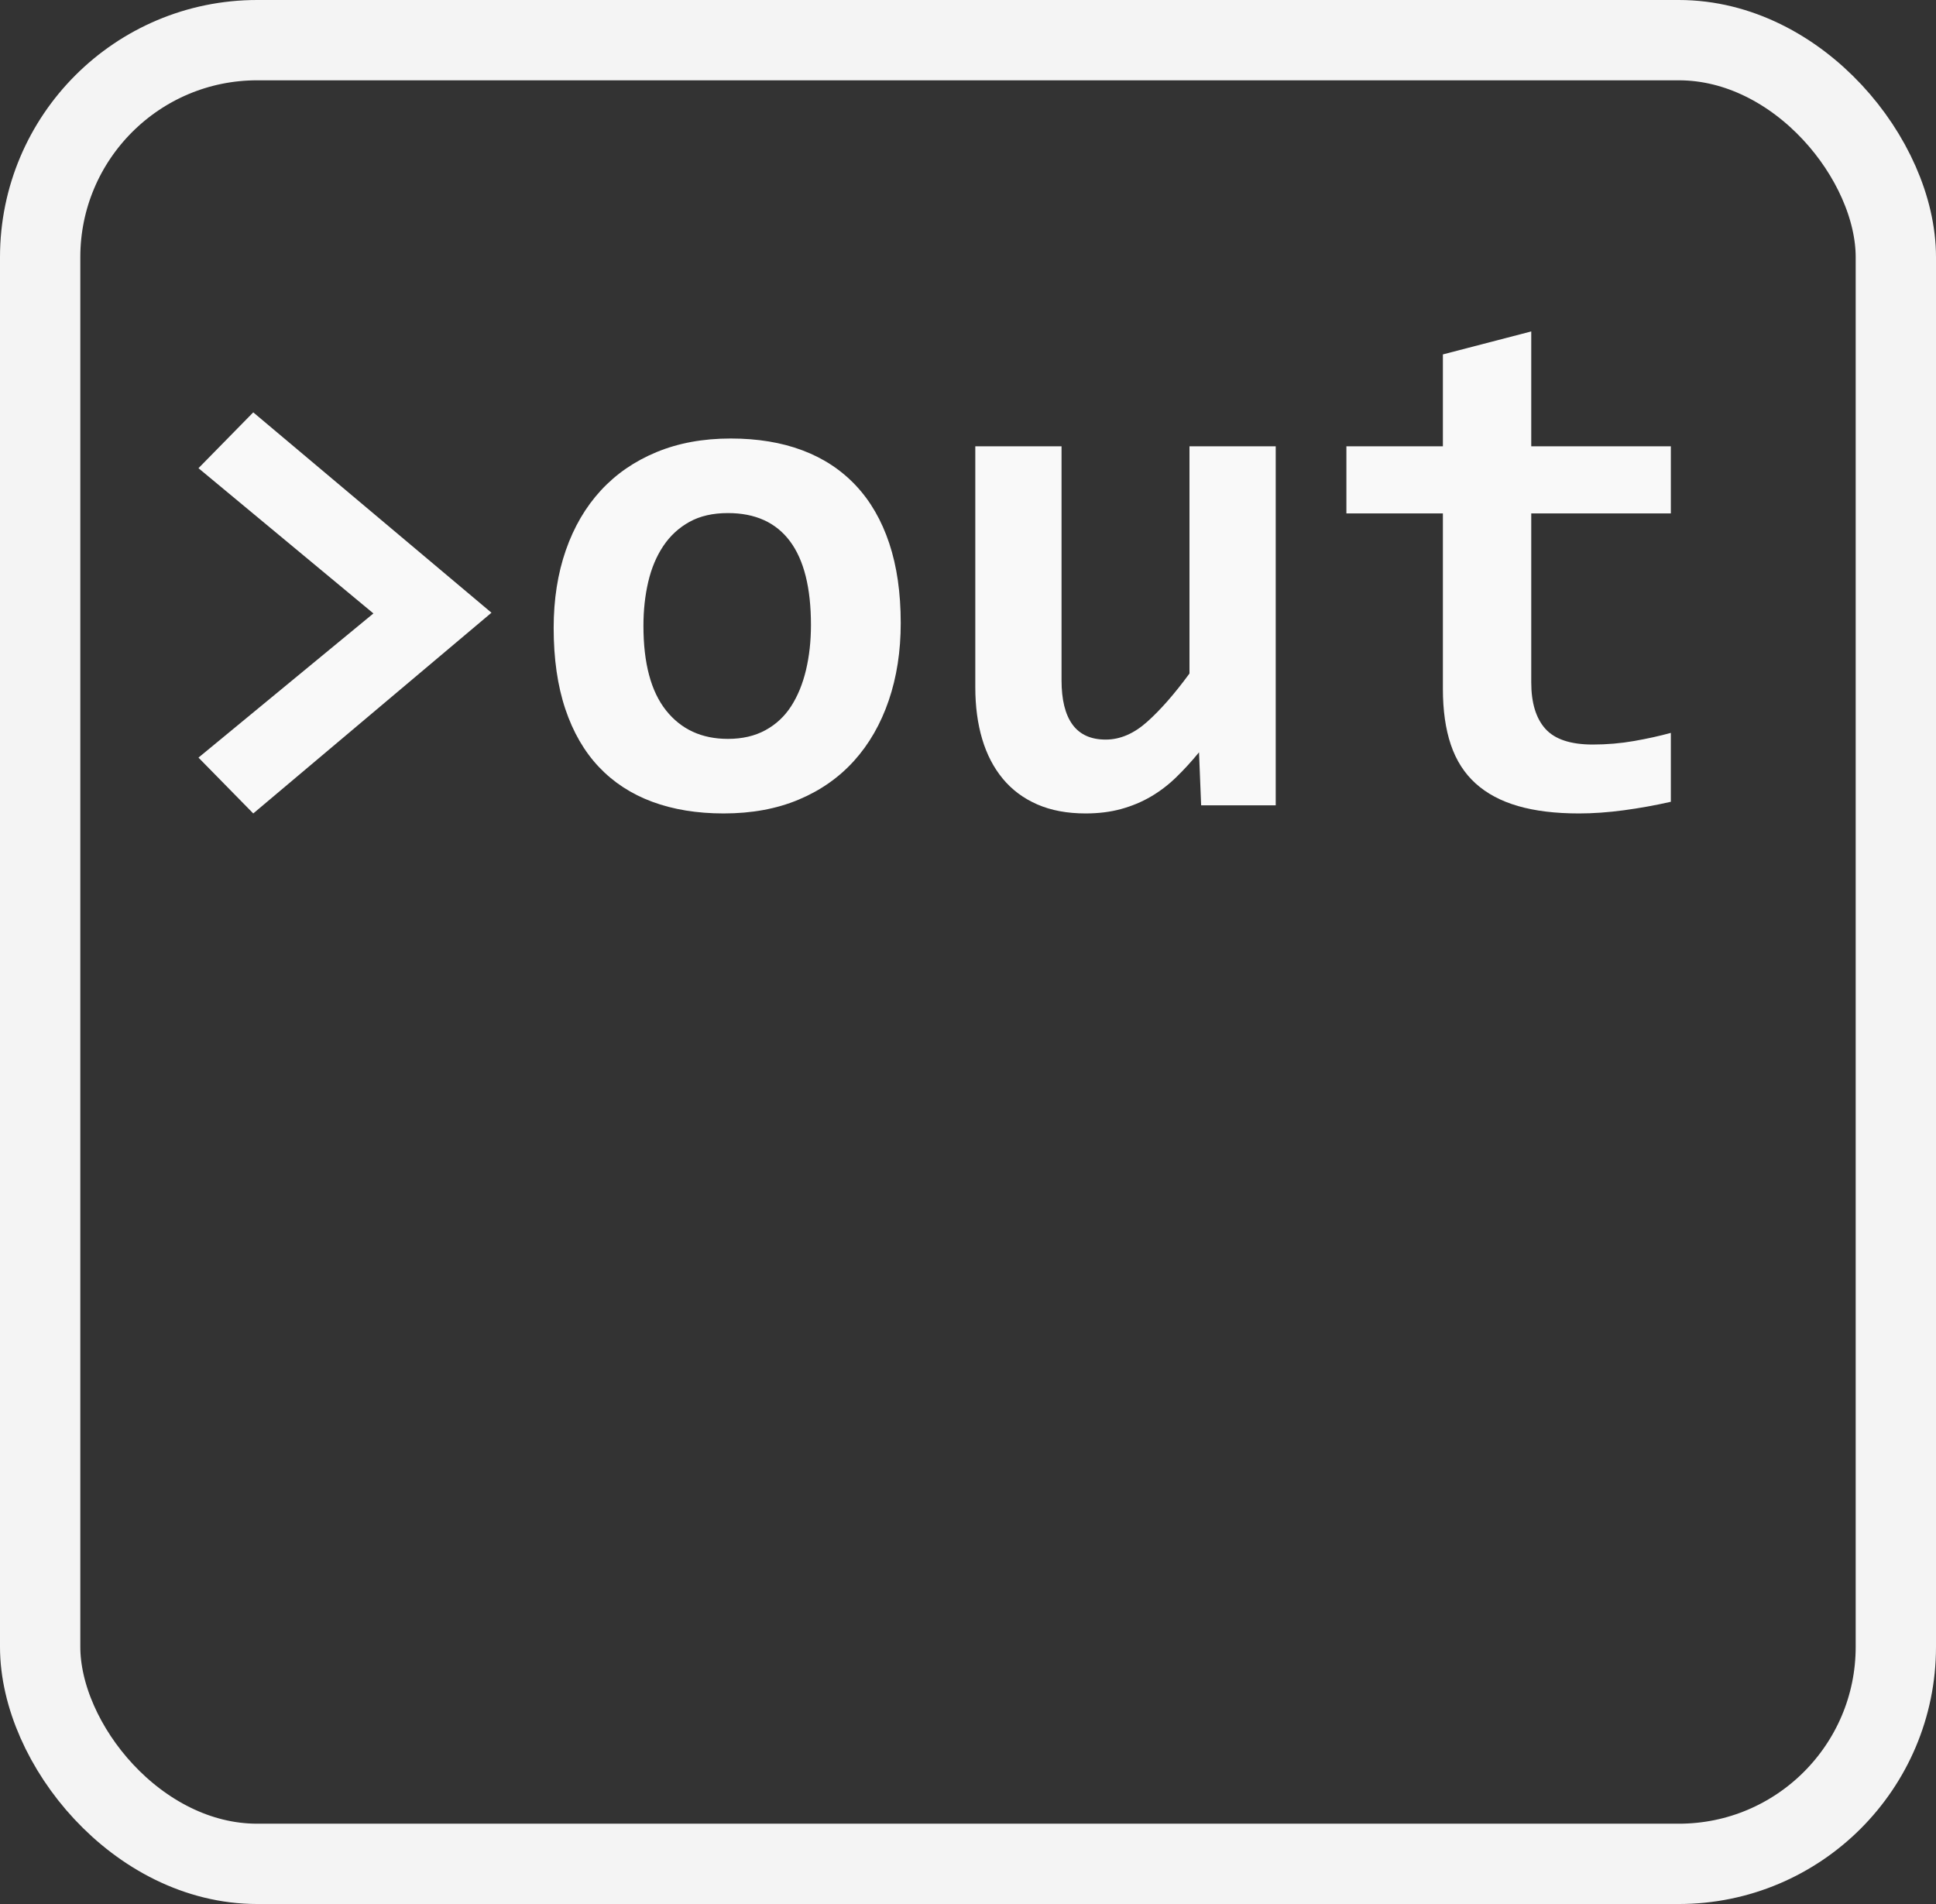 <?xml version="1.0" encoding="UTF-8" standalone="no"?>
<!-- Created with Inkscape (http://www.inkscape.org/) -->

<svg
   xmlns:dc="http://purl.org/dc/elements/1.1/"
   xmlns:cc="http://creativecommons.org/ns#"
   xmlns:rdf="http://www.w3.org/1999/02/22-rdf-syntax-ns#"
   xmlns:svg="http://www.w3.org/2000/svg"
   xmlns="http://www.w3.org/2000/svg"
   xmlns:xlink="http://www.w3.org/1999/xlink"
   xmlns:sodipodi="http://sodipodi.sourceforge.net/DTD/sodipodi-0.dtd"
   xmlns:inkscape="http://www.inkscape.org/namespaces/inkscape"
   version="1.0"
   width="972.492"
   height="956.547"
   id="Yes_check"
   inkscape:version="0.48.2 r9819"
   sodipodi:docname="output.svg">
  <rect width="100%" height="100%" fill="#333333" stroke="none"/>
  <sodipodi:namedview
     pagecolor="#ffffff"
     bordercolor="#666666"
     borderopacity="1"
     objecttolerance="10"
     gridtolerance="10"
     guidetolerance="10"
     inkscape:pageopacity="0"
     inkscape:pageshadow="2"
     inkscape:window-width="1323"
     inkscape:window-height="804"
     id="namedview18"
     showgrid="false"
     inkscape:zoom="0.25198949"
     inkscape:cx="486.2462"
     inkscape:cy="478.27368"
     inkscape:window-x="0"
     inkscape:window-y="0"
     inkscape:window-maximized="0"
     inkscape:current-layer="Yes_check"
     fit-margin-top="0"
     fit-margin-left="0"
     fit-margin-right="0"
     fit-margin-bottom="0" />
  <defs
     id="defs1373">
    <linearGradient
       id="linearGradient2250">
      <stop
         id="stop2252"
         style="stop-color:#008700;stop-opacity:1"
         offset="0" />
      <stop
         id="stop2254"
         style="stop-color:#006f00;stop-opacity:1"
         offset="1" />
    </linearGradient>
    <radialGradient
       cx="206.952"
       cy="329.383"
       r="292.311"
       fx="206.952"
       fy="329.383"
       id="radialGradient2256"
       xlink:href="#linearGradient2250"
       gradientUnits="userSpaceOnUse"
       gradientTransform="matrix(1,0,0,0.983,0,5.166)" />
  </defs>
  <rect
     width="932.149"
     height="916.204"
     ry="109.032"
     x="20.171"
     y="20.171"
     id="rect3777-4-9-1-0"
     style="fill:none;stroke:#f4f4f4;stroke-width:40.343;stroke-linejoin:round;stroke-miterlimit:4;stroke-opacity:1;stroke-dasharray:none" />
  <g
     style="font-size:363.586px;font-style:normal;font-variant:normal;font-weight:bold;font-stretch:normal;text-align:start;line-height:125%;letter-spacing:0px;word-spacing:0px;writing-mode:lr-tb;text-anchor:start;fill:#f9f9f9;fill-opacity:1;stroke:none;font-family:Consolas;-inkscape-font-specification:Consolas Bold"
     id="text3763"
     transform="translate(10,10)">
    <path
       d="M 117.216,197.163 236.873,297.824 117.216,398.662 89.698,370.612 177.577,298.179 89.698,225.213 z"
       id="path3772"
       inkscape:connector-curvature="0" />
    <path
       d="m 442.455,302.972 c -1.9e-4,14.203 -2.012,27.192 -6.036,38.968 -4.024,11.776 -9.824,21.866 -17.398,30.269 -7.575,8.403 -16.866,14.913 -27.873,19.529 -11.007,4.616 -23.553,6.924 -37.637,6.924 -13.374,-10e-6 -25.328,-1.953 -35.862,-5.859 -10.534,-3.906 -19.469,-9.735 -26.807,-17.487 -7.338,-7.752 -12.96,-17.457 -16.866,-29.115 -3.906,-11.658 -5.859,-25.239 -5.859,-40.744 -1e-5,-14.321 2.042,-27.34 6.125,-39.057 4.083,-11.717 9.942,-21.718 17.576,-30.003 7.634,-8.285 16.954,-14.705 27.961,-19.262 11.007,-4.556 23.434,-6.835 37.282,-6.835 13.492,1.8e-4 25.505,1.983 36.039,5.947 10.533,3.965 19.469,9.853 26.807,17.664 7.338,7.812 12.93,17.487 16.777,29.027 3.846,11.54 5.77,24.884 5.77,40.034 z m -45.093,1.065 c -1.4e-4,-18.7 -3.521,-32.755 -10.563,-42.164 -7.042,-9.409 -17.428,-14.114 -31.157,-14.114 -7.575,1.5e-4 -14.025,1.48 -19.351,4.438 -5.326,2.959 -9.705,7.013 -13.137,12.161 -3.432,5.149 -5.947,11.155 -7.545,18.02 -1.598,6.865 -2.397,14.203 -2.397,22.014 -6e-5,18.819 3.787,32.992 11.362,42.519 7.575,9.528 17.931,14.291 31.068,14.291 7.22,3e-5 13.492,-1.45 18.818,-4.35 5.326,-2.9 9.646,-6.924 12.96,-12.072 3.314,-5.148 5.799,-11.214 7.456,-18.197 1.657,-6.983 2.485,-14.498 2.485,-22.547 z"
       id="path3774"
       inkscape:connector-curvature="0" />
    <path
       d="m 523.232,214.206 0,117.526 c -7e-5,9.824 1.834,17.25 5.503,22.28 3.669,5.03 9.232,7.545 16.688,7.545 7.22,4e-5 14.173,-2.988 20.86,-8.965 6.687,-5.977 13.759,-14.055 21.215,-24.233 l 0,-114.153 43.318,0 0,180.373 -37.459,0 -1.065,-26.63 c -3.787,4.616 -7.634,8.817 -11.54,12.605 -3.906,3.787 -8.137,7.013 -12.694,9.676 -4.557,2.663 -9.528,4.734 -14.913,6.214 -5.385,1.479 -11.333,2.219 -17.842,2.219 -9.232,-10e-6 -17.309,-1.509 -24.233,-4.527 -6.924,-3.018 -12.694,-7.308 -17.309,-12.871 -4.616,-5.563 -8.078,-12.22 -10.386,-19.972 -2.308,-7.752 -3.462,-16.422 -3.462,-26.009 l 0,-121.077 z"
       id="path3776"
       inkscape:connector-curvature="0" />
    <path
       d="m 829.298,392.804 c -7.812,1.775 -15.682,3.196 -23.612,4.261 -7.93,1.065 -15.445,1.598 -22.547,1.598 -11.836,-10e-6 -22.044,-1.243 -30.624,-3.728 -8.581,-2.485 -15.682,-6.273 -21.304,-11.362 -5.622,-5.089 -9.764,-11.569 -12.427,-19.44 -2.663,-7.871 -3.995,-17.25 -3.994,-28.139 l 0,-88.056 -48.466,0 0,-33.731 48.466,0 0,-46.158 44.383,-11.54 0,57.698 70.125,0 0,33.731 -70.125,0 0,84.86 c -10e-5,10.297 2.367,18.079 7.101,23.346 4.734,5.267 12.664,7.9 23.789,7.9 7.101,3e-5 14.025,-0.592 20.771,-1.775 6.746,-1.184 12.901,-2.545 18.463,-4.083 z"
       id="path3778"
       inkscape:connector-curvature="0" />
  </g>
</svg>
